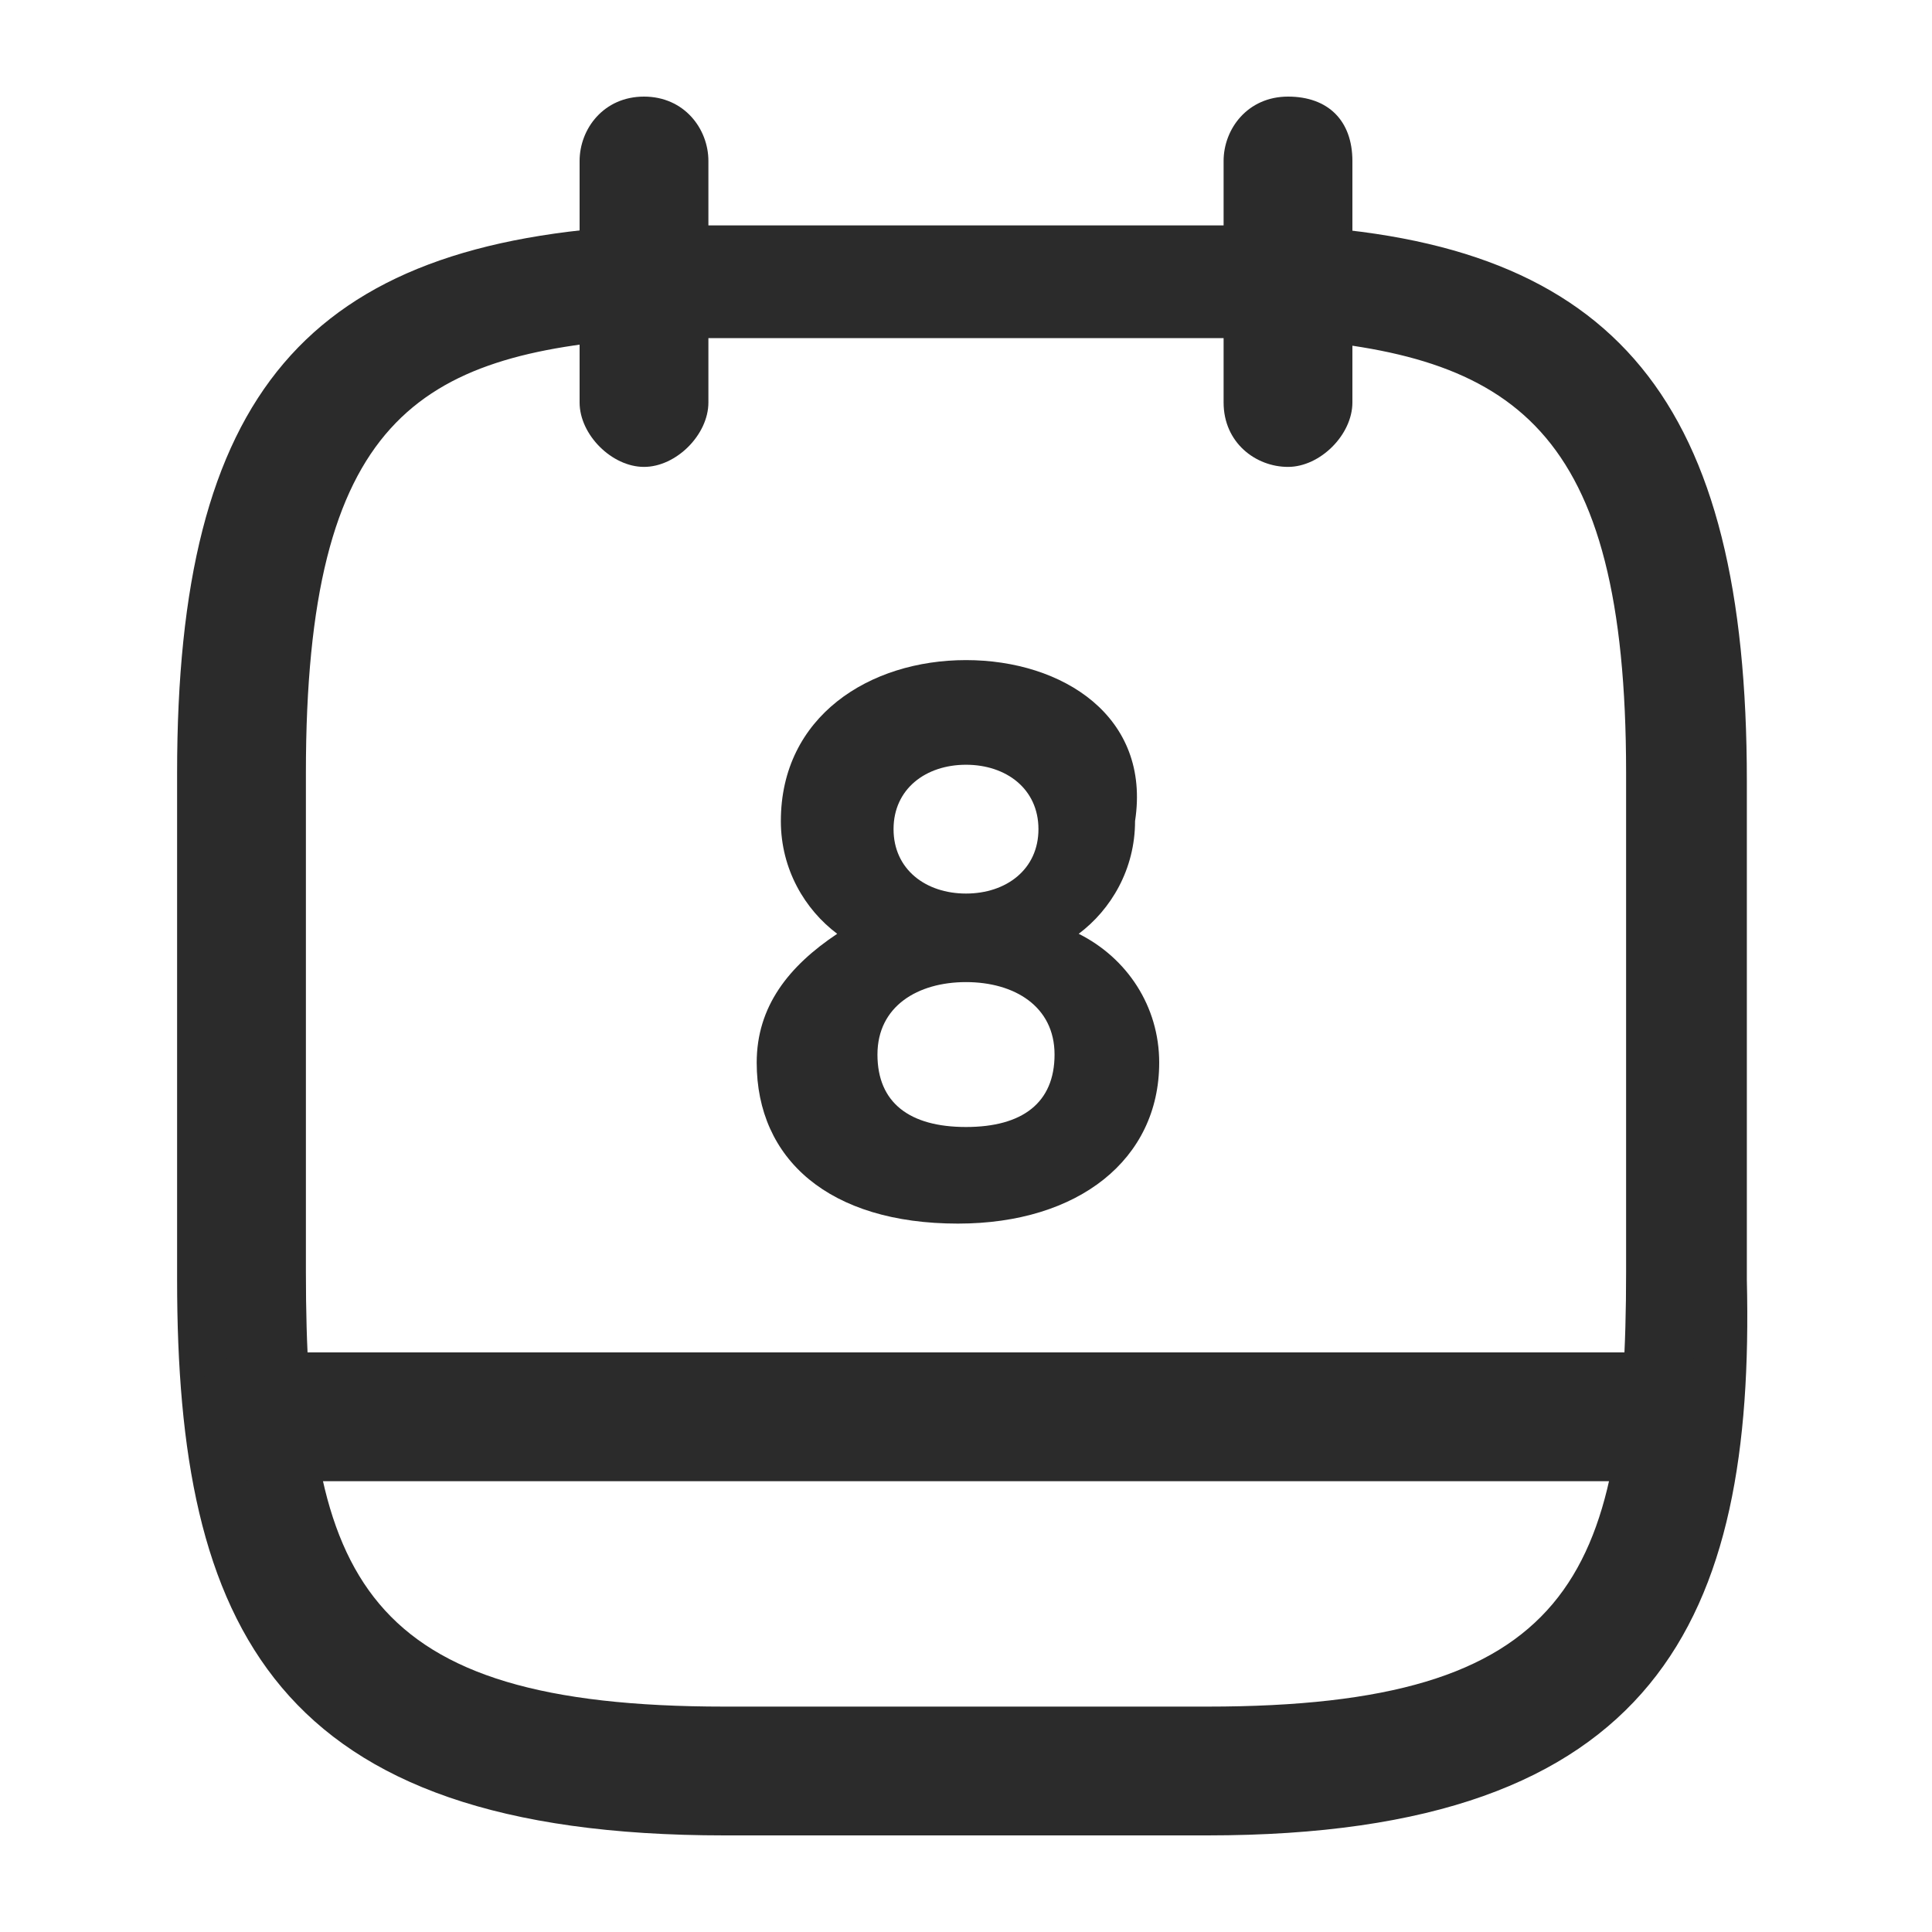 <?xml version="1.0" encoding="utf-8"?>
<!-- Generator: Adobe Illustrator 25.4.1, SVG Export Plug-In . SVG Version: 6.00 Build 0)  -->
<svg version="1.1" id="Layer_1" xmlns="http://www.w3.org/2000/svg" xmlns:xlink="http://www.w3.org/1999/xlink" x="0px" y="0px"
	 viewBox="0 0 24 24" style="enable-background:new 0 0 24 24;" xml:space="preserve">
<style type="text/css">
	.st0{fill:#2B2B2B;}
</style>
<path class="st0" d="M8,5.8C7.6,5.8,7.2,5.4,7.2,5V2c0-0.4,0.3-0.8,0.8-0.8S8.8,1.6,8.8,2v3C8.8,5.4,8.4,5.8,8,5.8z"/>
<path class="st0" d="M16,5.8c-0.4,0-0.8-0.3-0.8-0.8V2c0-0.4,0.3-0.8,0.8-0.8s0.8,0.3,0.8,0.8v3C16.8,5.4,16.4,5.8,16,5.8z"/>
<path class="st0" d="M15,22.8H9c-5.6,0-6.8-2.6-6.8-6.9V9.6C2.2,4.9,3.8,3,8,2.8h8c0,0,0,0,0,0c4.1,0.2,5.7,2.2,5.7,6.9v6.2
	C21.8,20.1,20.6,22.8,15,22.8z M8,4.2c-2.8,0.2-4.2,1-4.2,5.4v6.2c0,3.8,0.7,5.4,5.2,5.4h6c4.5,0,5.2-1.6,5.2-5.4V9.6
	c0-4.3-1.4-5.2-4.3-5.4H8z"/>
<path class="st0" d="M20.8,18.4H3.2c-0.4,0-0.8-0.3-0.8-0.8s0.3-0.8,0.8-0.8h17.5c0.4,0,0.8,0.3,0.8,0.8S21.2,18.4,20.8,18.4z"/>
<path class="st0" d="M12,8.2c-1.2,0-2.3,0.7-2.3,2c0,0.6,0.3,1.1,0.7,1.4c-0.6,0.4-1,0.9-1,1.6c0,1.2,0.9,2,2.5,2
	c1.5,0,2.5-0.8,2.5-2c0-0.7-0.4-1.3-1-1.6c0.4-0.3,0.7-0.8,0.7-1.4C14.3,8.9,13.2,8.2,12,8.2z M12,11.1c-0.5,0-0.9-0.3-0.9-0.8
	c0-0.5,0.4-0.8,0.9-0.8s0.9,0.3,0.9,0.8C12.9,10.8,12.5,11.1,12,11.1z M12,14c-0.7,0-1.1-0.3-1.1-0.9c0-0.6,0.5-0.9,1.1-0.9
	s1.1,0.3,1.1,0.9C13.1,13.7,12.7,14,12,14z"/>
</svg>
